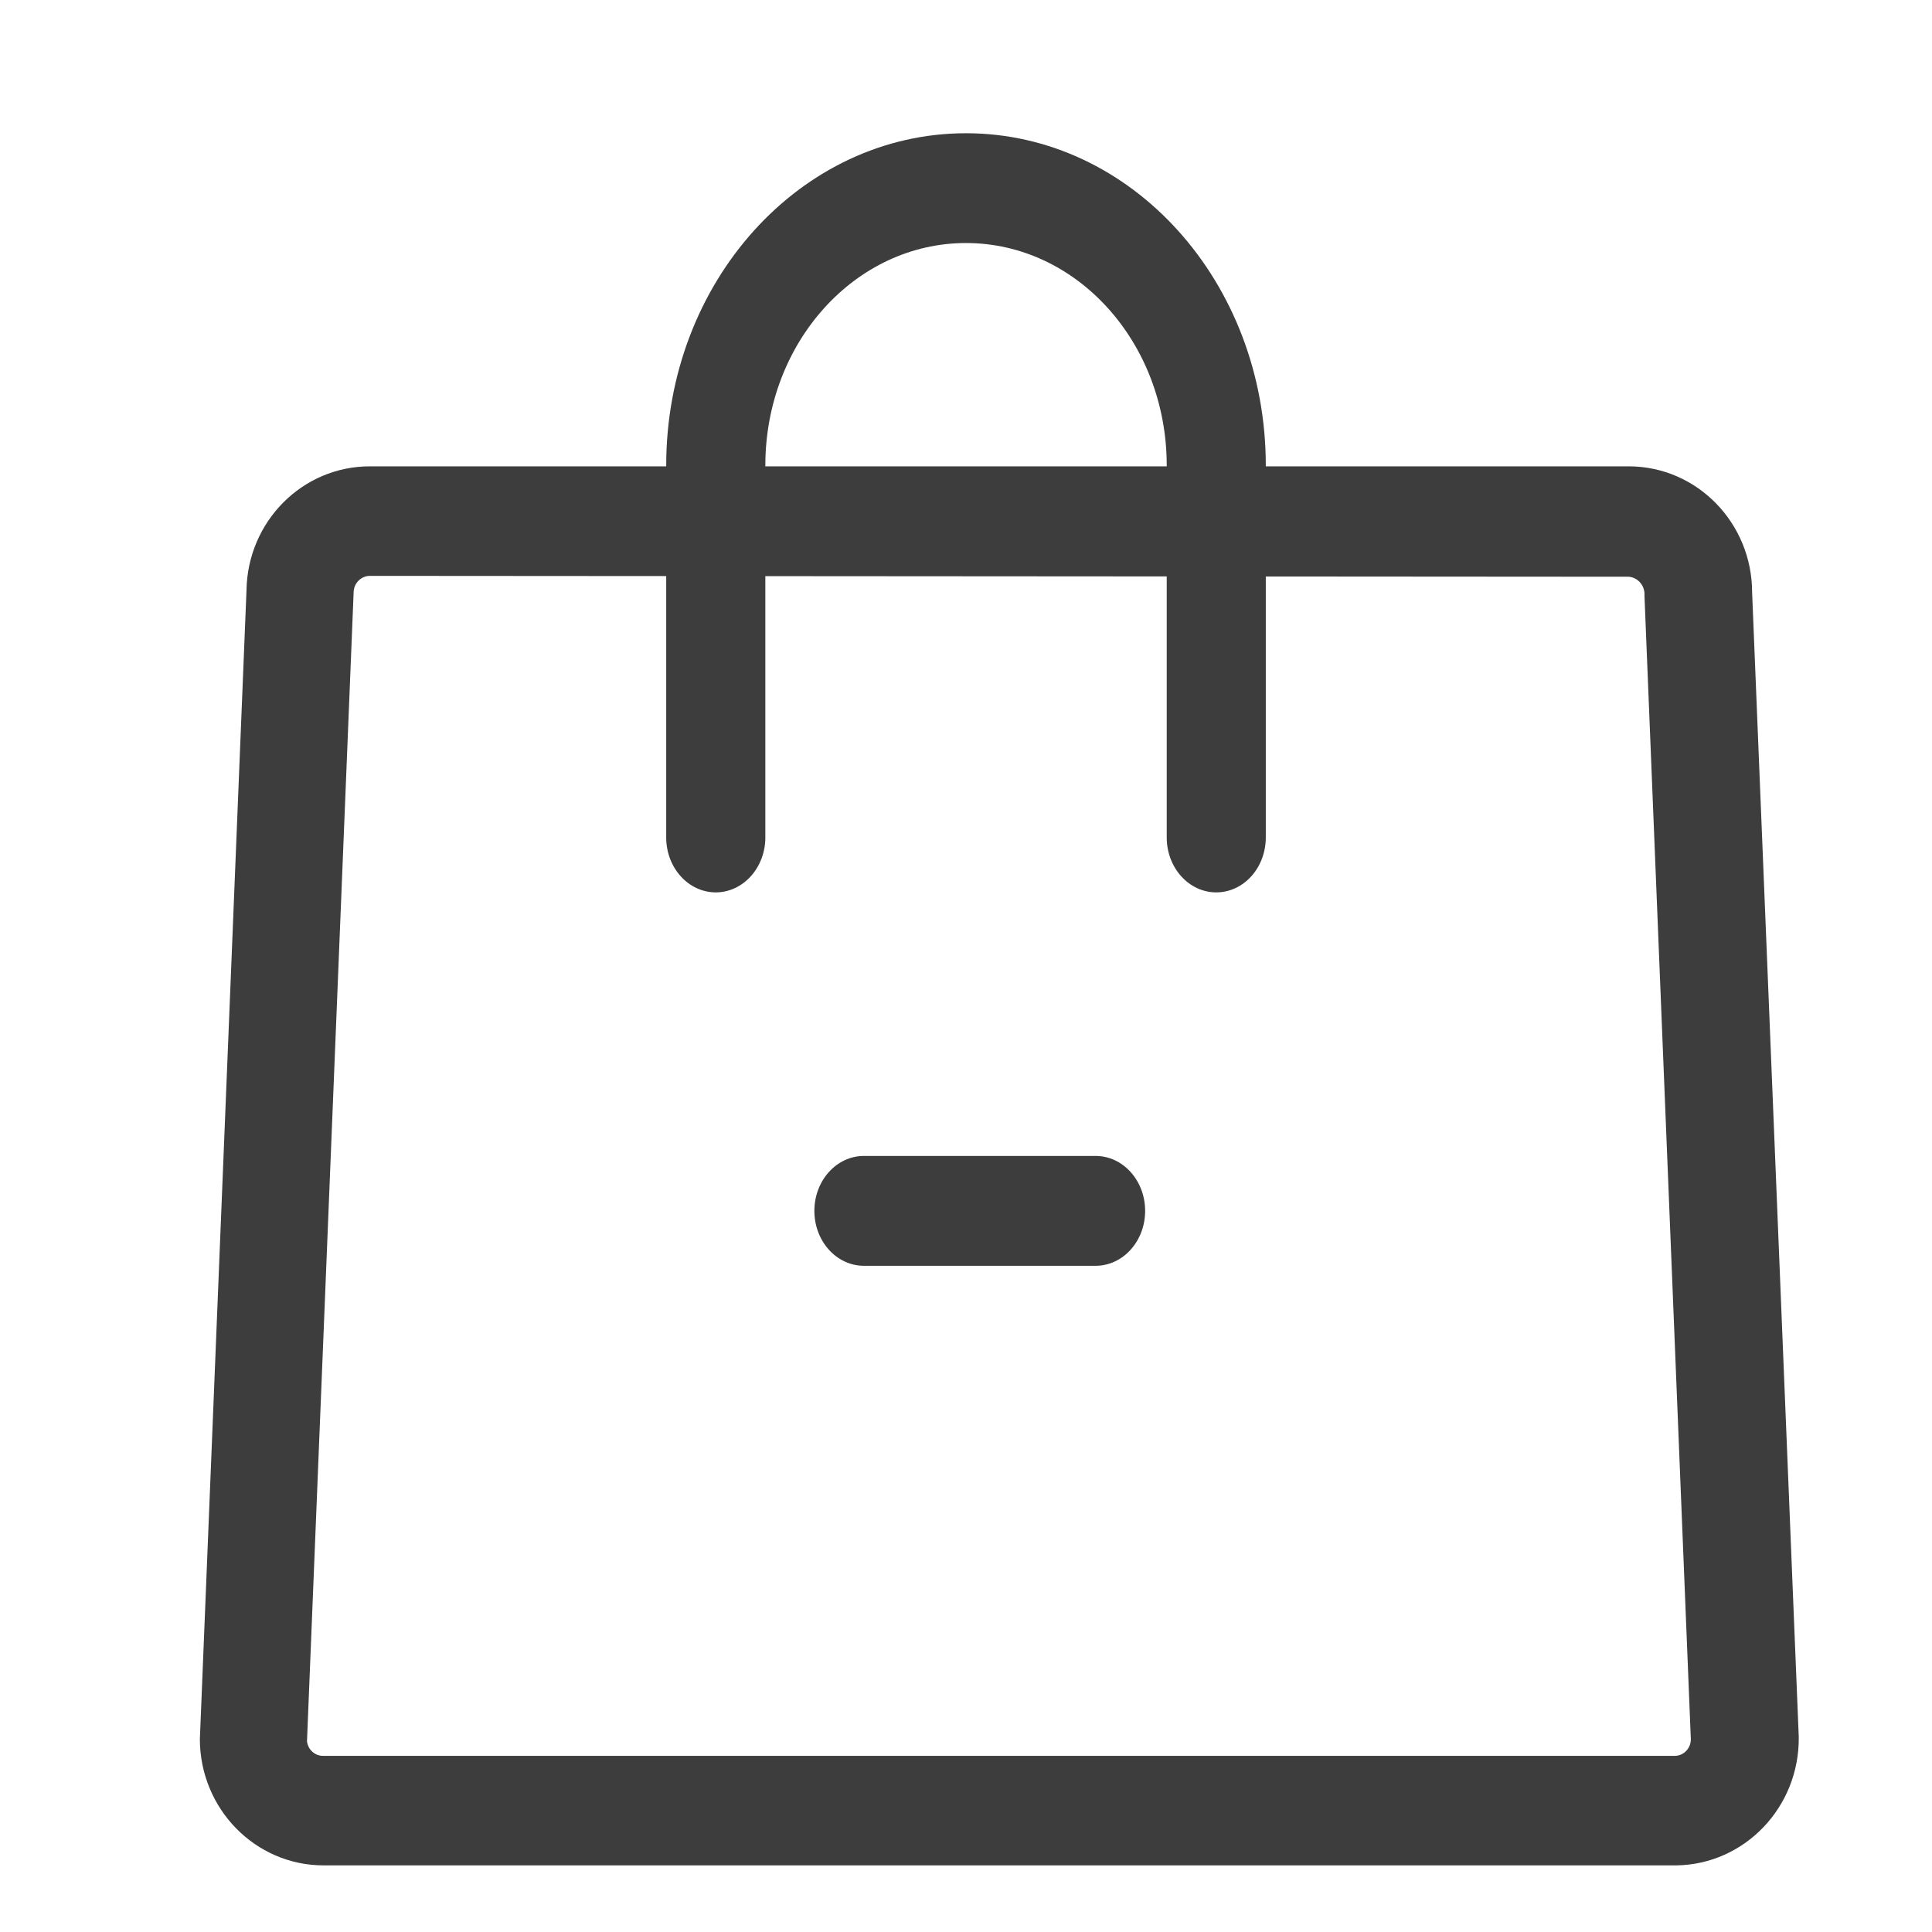 <?xml version="1.0" encoding="UTF-8"?>
<svg width="29px" height="29px" viewBox="0 0 29 29" version="1.1" xmlns="http://www.w3.org/2000/svg" xmlns:xlink="http://www.w3.org/1999/xlink">
    <!-- Generator: Sketch 50.2 (55047) - http://www.bohemiancoding.com/sketch -->
    <title>二维码 copy</title>
    <desc>Created with Sketch.</desc>
    <defs></defs>
    <g id="Page-1" stroke="none" stroke-width="1" fill="none" fill-rule="evenodd">
        <g id="全站通用底部栏和侧边栏" transform="translate(-2447, -630)" fill="#3D3D3D" fill-rule="nonzero">
            <g id="Group-4" transform="translate(2447, 630)">
                <g id="购物袋" transform="translate(3, 2)">
                    <path d="M22.138,26 L1.854,26 C0.831,25.998 0.002,25.151 0,24.105 L0.7,6.862 C0.715,5.828 1.541,4.998 2.553,5 L21.451,5 C22.473,5.002 23.3,5.85 23.3,6.895 L24,24.072 C24.013,25.123 23.19,25.986 22.163,26 L22.138,26 Z M2.553,6.644 C2.418,6.644 2.308,6.757 2.308,6.895 L1.608,24.138 C1.623,24.264 1.729,24.359 1.854,24.356 L22.138,24.356 C22.202,24.356 22.264,24.33 22.309,24.283 C22.354,24.237 22.38,24.174 22.38,24.109 L22.38,24.105 L21.684,6.94 C21.695,6.796 21.59,6.669 21.448,6.657 L21.439,6.657 L2.553,6.644 Z" id="Shape"></path>
                    <path d="M15.256,11.395 C14.846,11.395 14.513,11.026 14.513,10.571 L14.513,4.987 C14.513,3.143 13.164,1.648 11.5,1.648 C9.836,1.648 8.488,3.143 8.488,4.987 L8.488,10.571 C8.488,10.789 8.409,10.999 8.27,11.153 C8.13,11.308 7.941,11.395 7.743,11.395 C7.333,11.394 7,11.026 7,10.571 L7,4.987 C7,2.233 9.015,0 11.5,0 C13.985,0 16,2.233 16,4.987 L16,10.571 C16,10.789 15.922,10.999 15.782,11.154 C15.643,11.308 15.454,11.395 15.256,11.395 Z M13.445,17 L9.968,17 C9.557,17 9.224,16.631 9.224,16.176 C9.224,15.72 9.557,15.351 9.968,15.351 L13.445,15.351 C13.856,15.351 14.189,15.72 14.189,16.176 C14.189,16.631 13.856,17 13.445,17 Z" id="Shape"></path>
                </g>
            </g>
        </g>
    </g>
</svg>
